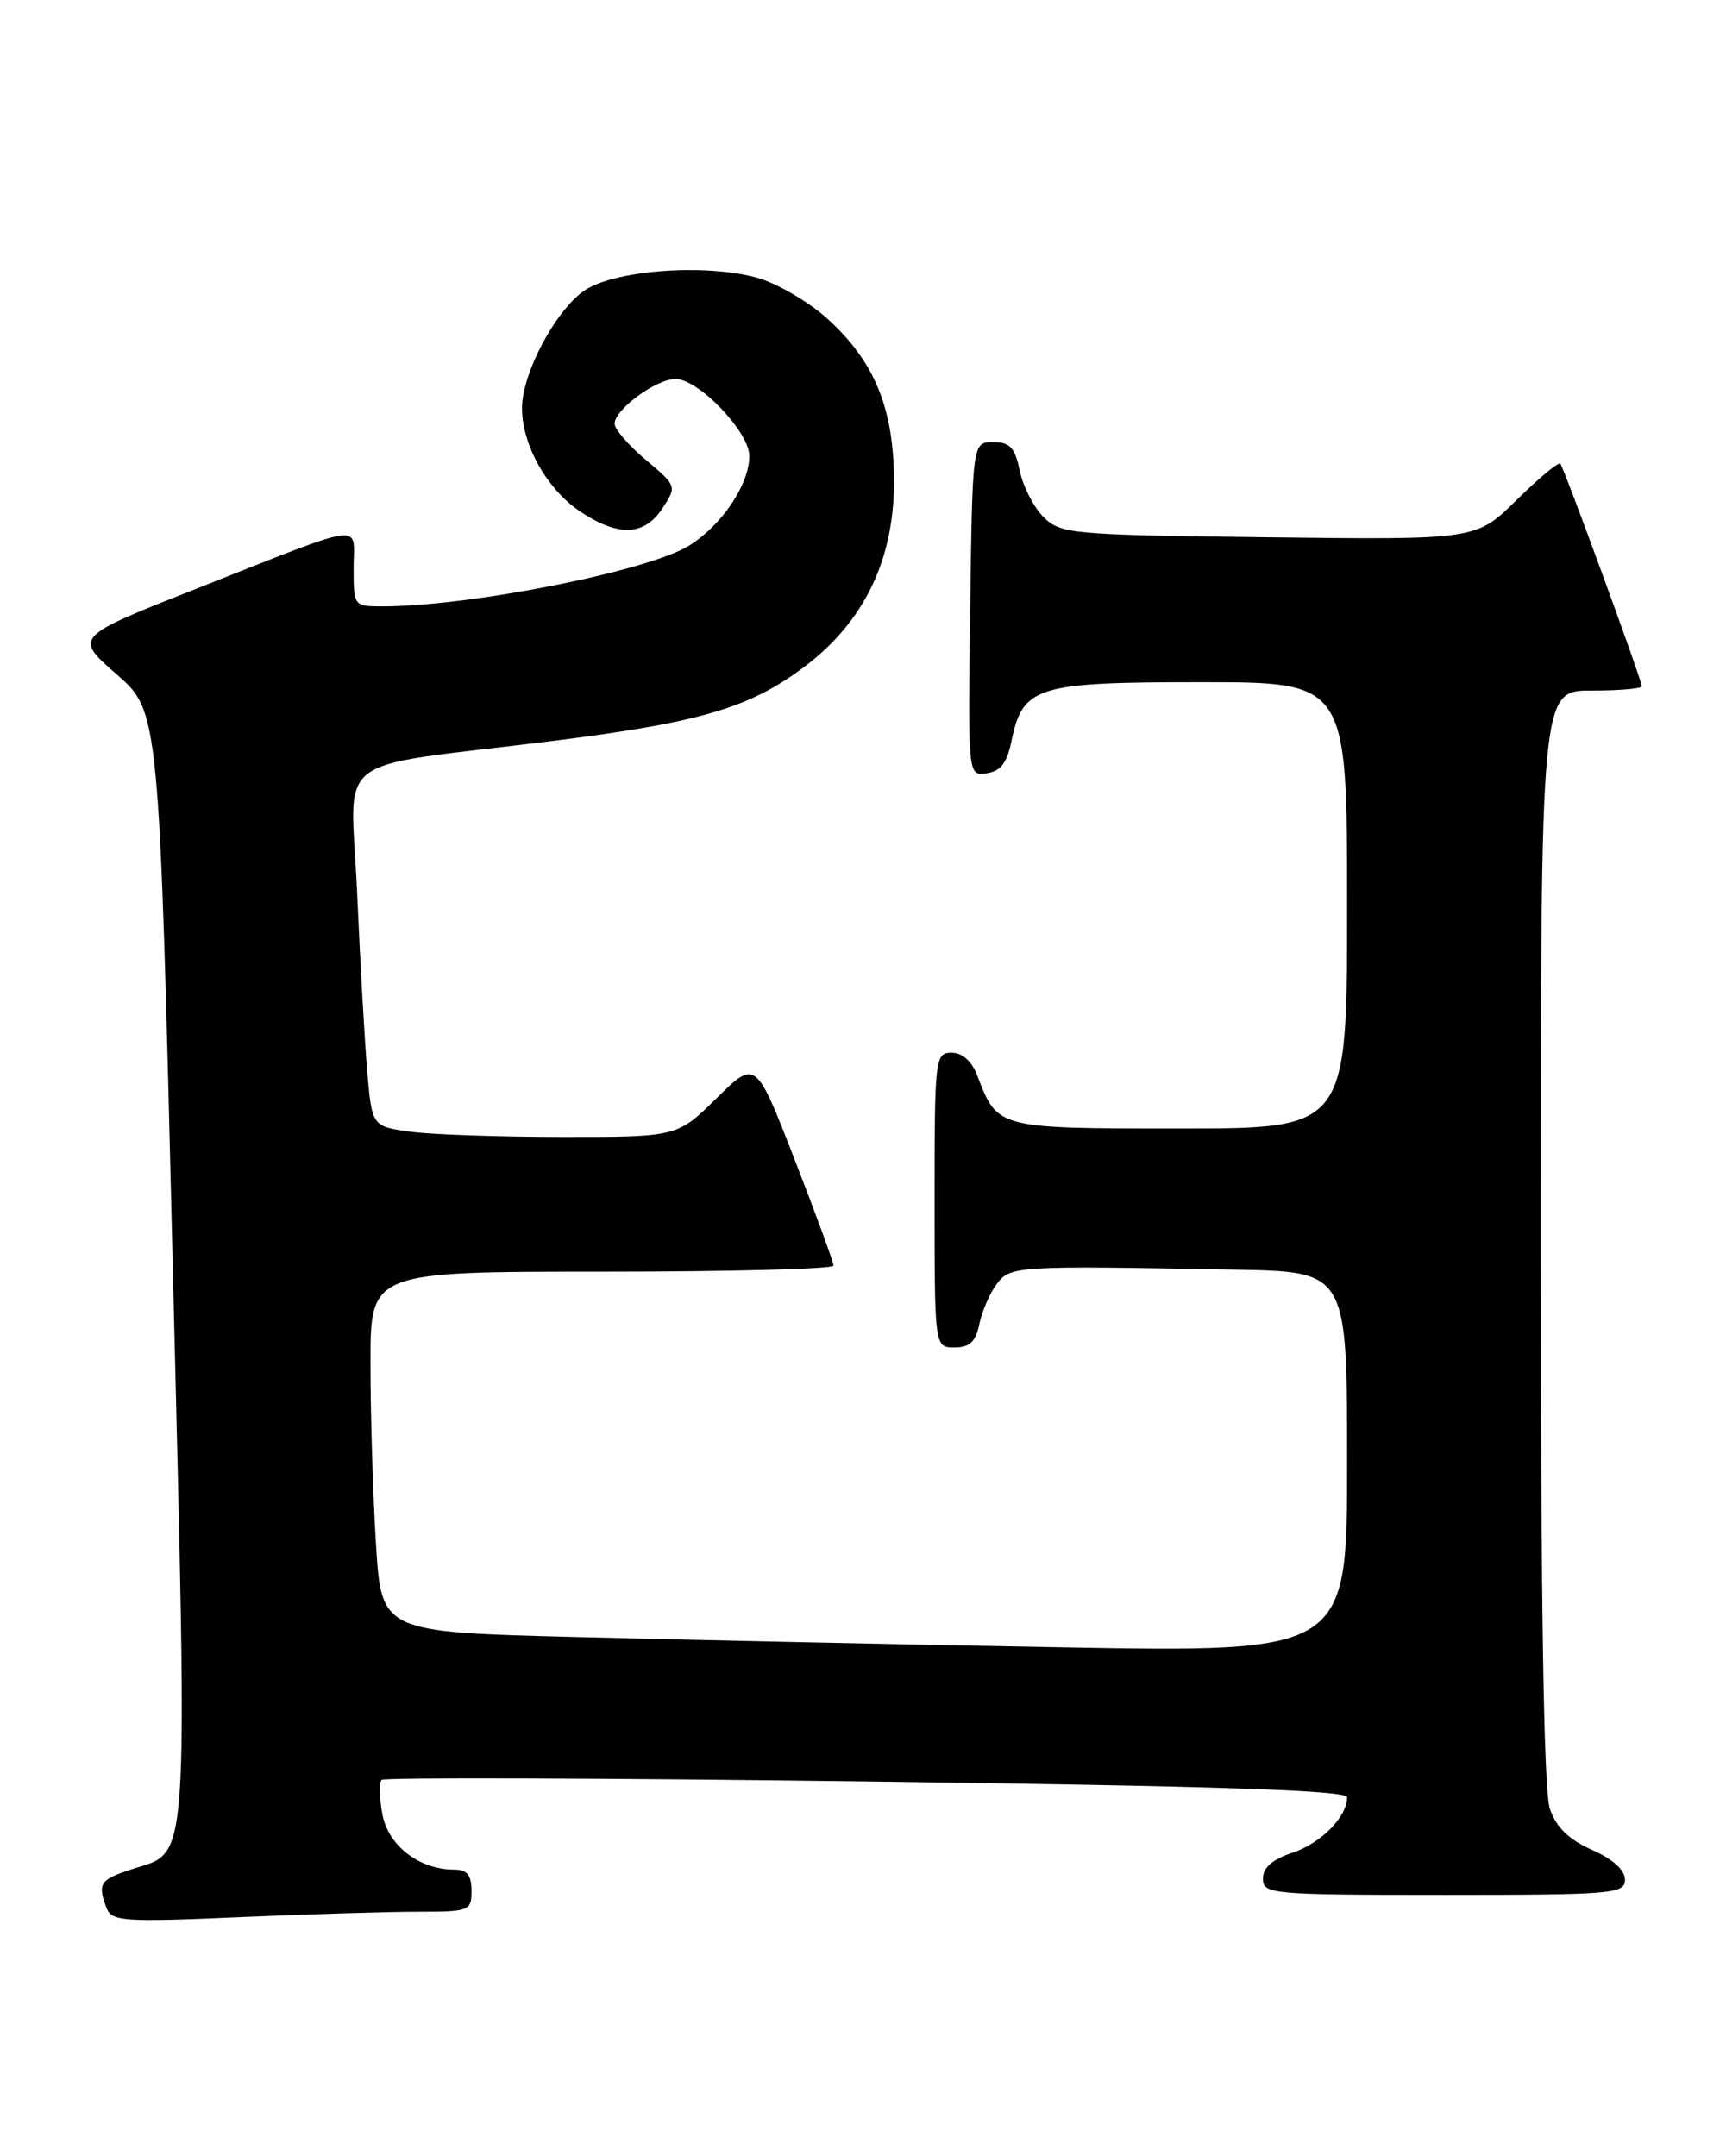 <?xml version="1.0" encoding="UTF-8" standalone="no"?>
<!DOCTYPE svg PUBLIC "-//W3C//DTD SVG 1.1//EN" "http://www.w3.org/Graphics/SVG/1.1/DTD/svg11.dtd" >
<svg xmlns="http://www.w3.org/2000/svg" xmlns:xlink="http://www.w3.org/1999/xlink" version="1.1" viewBox="0 0 205 256">
 <g >
 <path fill="currentColor"
d=" M 49.66 227.00 C 55.76 227.00 56.00 226.90 56.00 224.50 C 56.00 222.65 55.47 222.00 53.95 222.00 C 49.80 222.00 46.12 219.17 45.42 215.45 C 45.06 213.50 45.01 211.66 45.32 211.35 C 45.62 211.04 71.55 211.13 102.94 211.53 C 144.55 212.07 160.00 212.58 160.00 213.41 C 160.00 215.73 156.89 218.88 153.50 220.00 C 151.11 220.79 150.00 221.77 150.00 223.08 C 150.00 224.91 150.96 225.00 171.50 225.00 C 191.57 225.00 193.00 224.88 193.00 223.19 C 193.00 222.05 191.56 220.75 189.09 219.66 C 186.36 218.45 184.84 216.99 184.09 214.82 C 183.35 212.70 183.00 190.92 183.00 146.85 C 183.00 82.00 183.00 82.00 189.00 82.00 C 192.30 82.00 195.00 81.77 195.00 81.49 C 195.00 80.79 185.78 55.60 185.32 55.06 C 185.12 54.82 182.79 56.75 180.14 59.36 C 175.33 64.10 175.33 64.10 150.69 63.80 C 127.09 63.51 125.96 63.41 123.92 61.37 C 122.75 60.20 121.49 57.72 121.11 55.87 C 120.55 53.14 119.95 52.50 117.96 52.50 C 115.50 52.50 115.50 52.50 115.23 72.32 C 114.96 92.14 114.96 92.14 117.19 91.82 C 118.84 91.58 119.61 90.59 120.13 88.02 C 121.46 81.50 123.06 81.00 142.61 81.00 C 160.00 81.00 160.00 81.00 160.00 107.50 C 160.00 134.00 160.00 134.00 140.15 134.00 C 118.44 134.00 118.47 134.01 116.09 127.75 C 115.43 126.00 114.31 125.00 113.02 125.00 C 111.07 125.00 111.00 125.60 111.00 142.50 C 111.00 160.00 111.00 160.00 113.38 160.00 C 115.16 160.00 115.89 159.32 116.31 157.25 C 116.62 155.74 117.54 153.60 118.36 152.50 C 119.98 150.31 120.52 150.28 146.75 150.76 C 160.00 151.00 160.00 151.00 160.00 173.61 C 160.00 196.22 160.00 196.22 125.75 195.60 C 106.91 195.26 81.10 194.71 68.40 194.38 C 45.29 193.79 45.29 193.79 44.65 183.24 C 44.29 177.44 44.00 167.81 44.00 161.84 C 44.00 151.00 44.00 151.00 71.50 151.00 C 86.62 151.00 99.00 150.68 99.00 150.28 C 99.00 149.89 96.92 144.22 94.38 137.69 C 89.76 125.81 89.76 125.81 85.10 130.41 C 80.43 135.00 80.43 135.00 66.86 135.00 C 59.39 135.00 51.23 134.72 48.73 134.38 C 44.18 133.75 44.18 133.75 43.61 127.13 C 43.30 123.48 42.76 113.93 42.41 105.90 C 41.68 89.08 38.77 91.33 65.50 88.00 C 83.19 85.79 89.07 84.06 95.62 79.11 C 102.63 73.81 106.18 66.46 106.18 57.23 C 106.18 48.51 103.88 42.90 98.22 37.80 C 95.96 35.77 92.19 33.59 89.83 32.95 C 83.49 31.25 72.69 32.11 69.28 34.59 C 65.83 37.10 62.00 44.41 62.00 48.46 C 62.00 52.83 64.97 58.11 68.90 60.73 C 73.43 63.76 76.54 63.64 78.68 60.36 C 80.40 57.74 80.39 57.70 76.71 54.61 C 74.67 52.90 73.00 50.97 73.00 50.32 C 73.00 48.62 77.93 45.00 80.23 45.00 C 82.98 45.00 89.00 51.29 89.00 54.15 C 88.99 57.54 85.73 62.38 81.84 64.79 C 76.94 67.82 55.82 72.00 45.43 72.00 C 42.02 72.00 42.00 71.97 42.00 67.43 C 42.00 62.04 43.91 61.79 23.28 69.92 C 8.79 75.64 8.79 75.64 13.85 80.07 C 18.92 84.50 18.92 84.50 20.52 150.33 C 22.30 223.68 22.58 219.66 15.54 221.99 C 11.86 223.20 11.56 223.68 12.66 226.57 C 13.27 228.14 14.67 228.24 28.32 227.65 C 36.57 227.29 46.17 227.00 49.66 227.00 Z "/>
</g>
</svg>